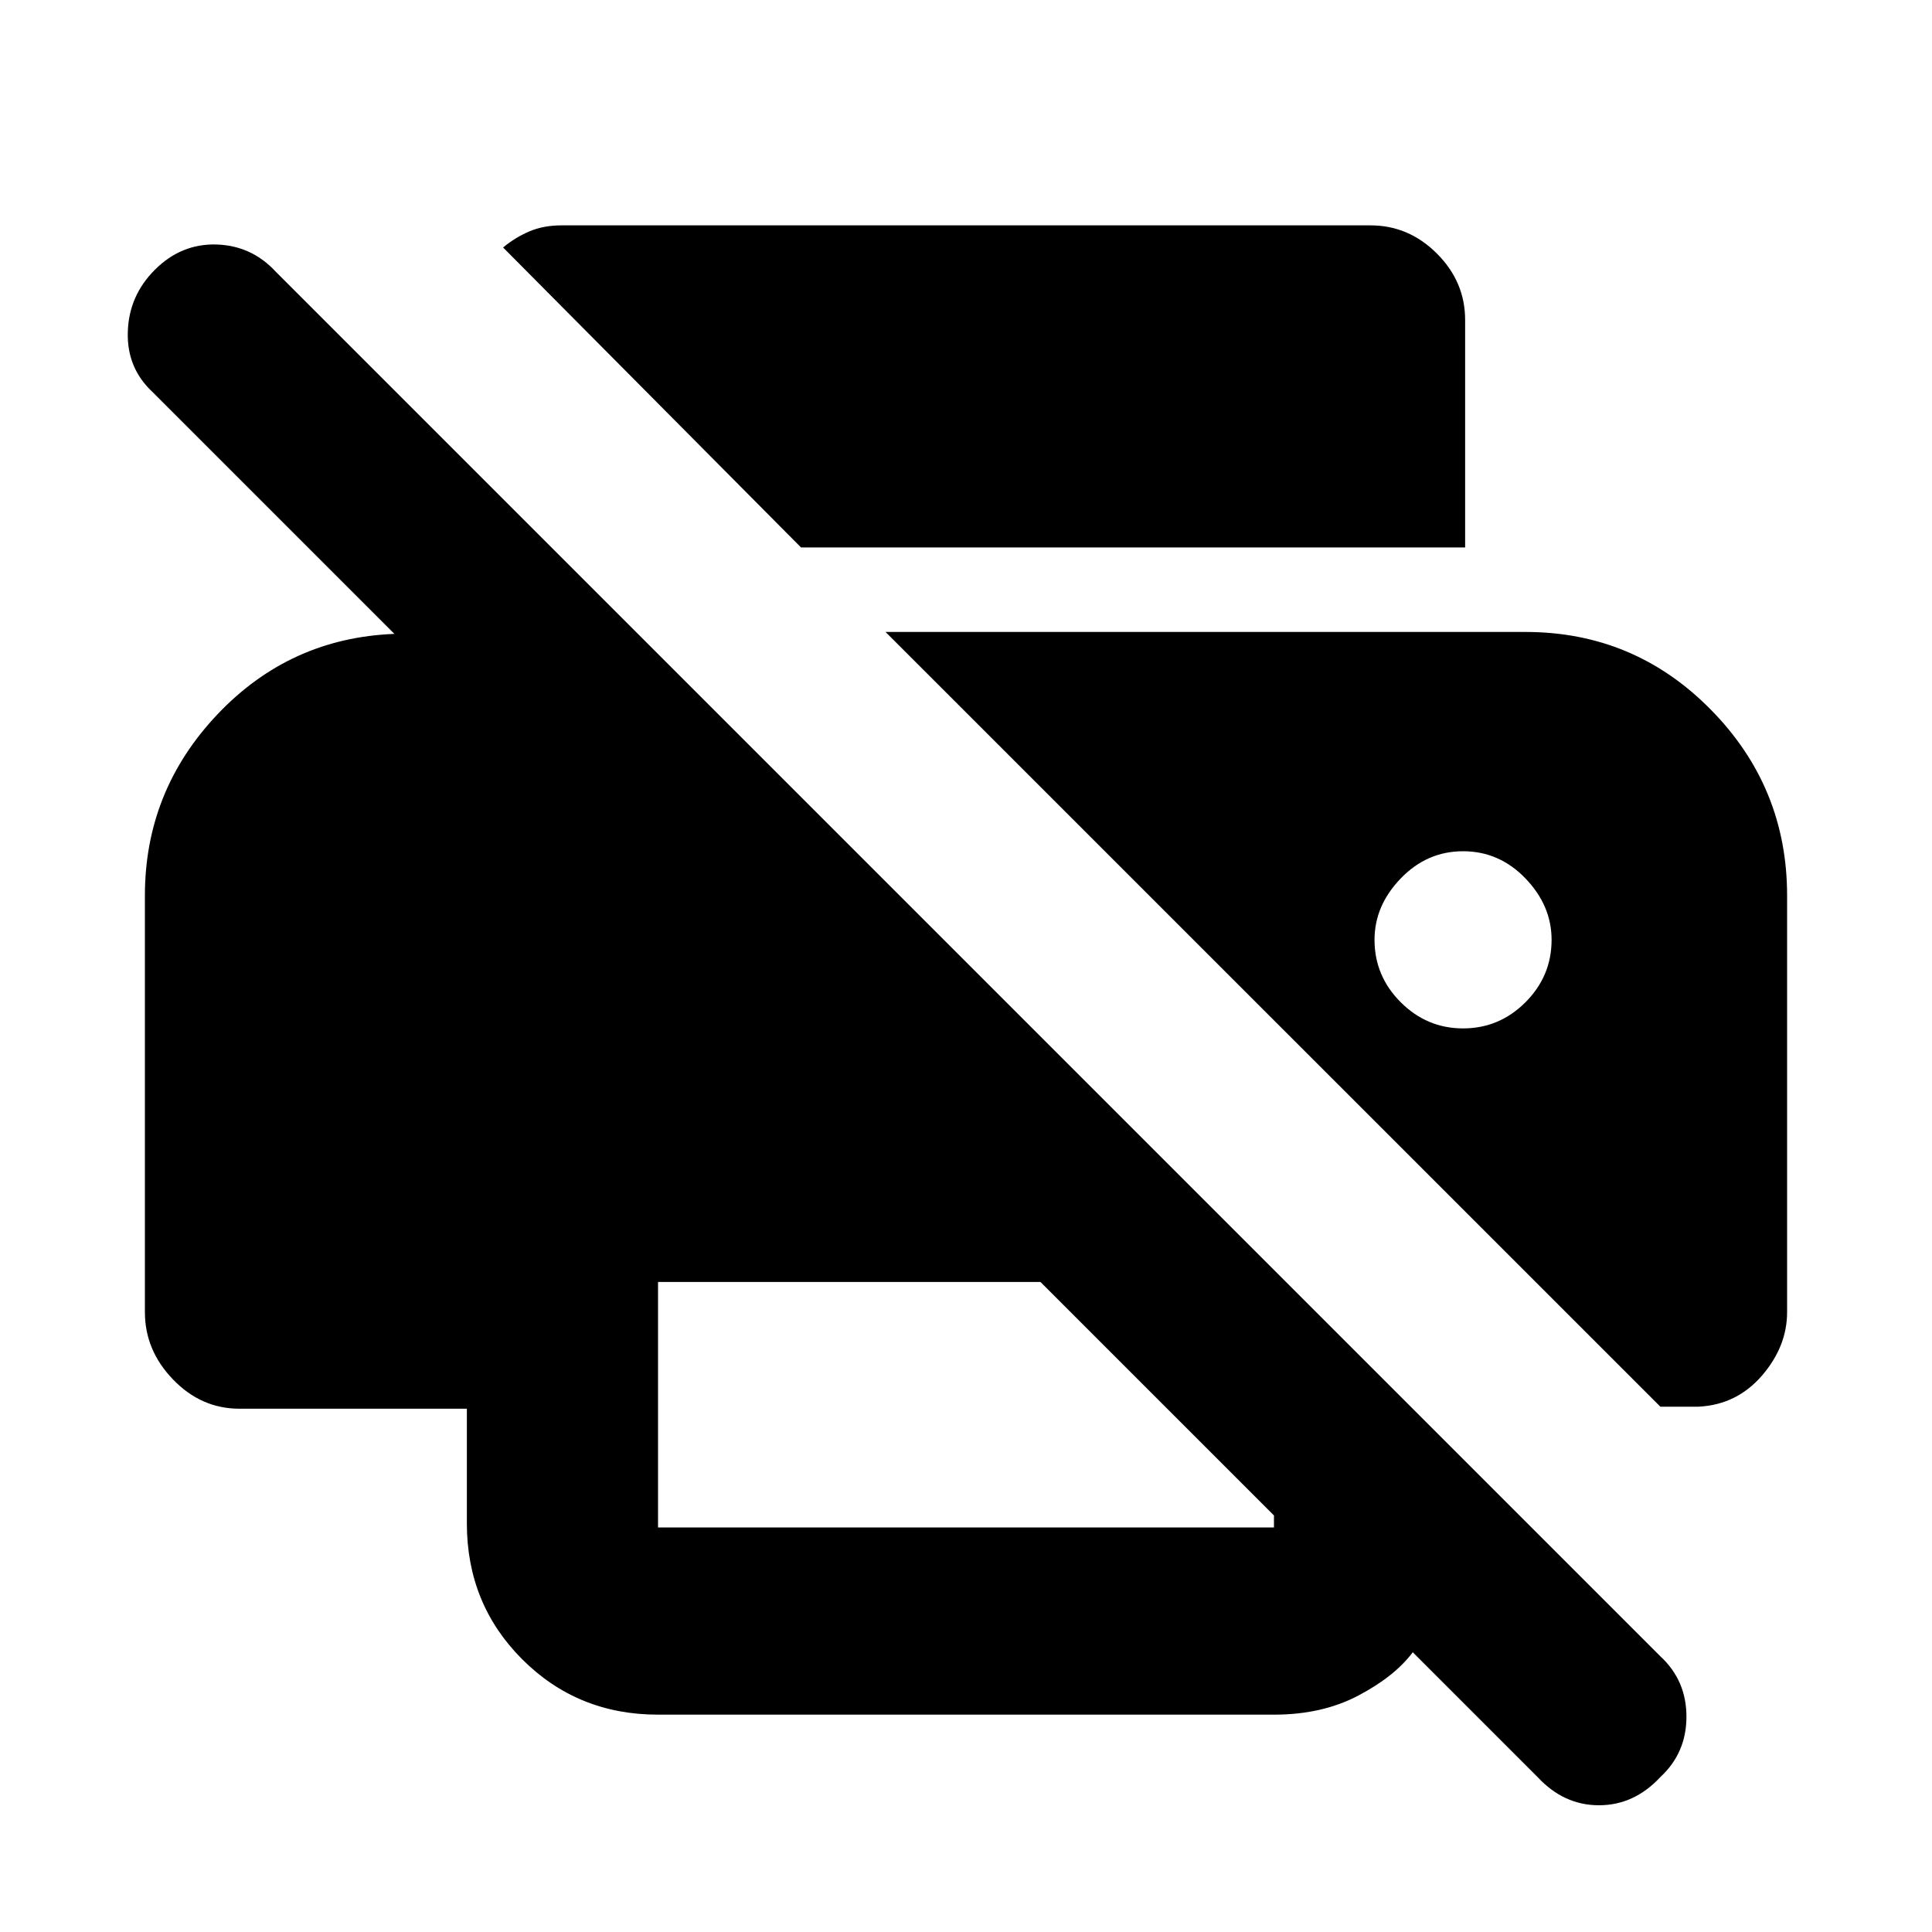 <svg xmlns="http://www.w3.org/2000/svg" height="20" width="20"><path d="M6.812 17.75Q5.979 17.75 5.406 17.177Q4.833 16.604 4.833 15.771V14.583H2.479Q2.083 14.583 1.792 14.281Q1.5 13.979 1.5 13.583V9.271Q1.5 8.188 2.25 7.396Q3 6.604 4.083 6.562L1.583 4.062Q1.312 3.812 1.323 3.438Q1.333 3.062 1.604 2.792Q1.875 2.521 2.24 2.531Q2.604 2.542 2.854 2.812L17.188 17.146Q17.458 17.396 17.458 17.771Q17.458 18.146 17.188 18.396Q16.917 18.688 16.552 18.688Q16.188 18.688 15.917 18.396L14.625 17.104Q14.438 17.354 14.062 17.552Q13.688 17.75 13.188 17.75ZM6.812 13.271V15.812Q6.812 15.812 6.812 15.812Q6.812 15.812 6.812 15.812H13.188Q13.188 15.812 13.188 15.812Q13.188 15.812 13.188 15.812V15.688L10.771 13.271ZM17.188 14.562H17.583Q17.979 14.542 18.24 14.24Q18.5 13.938 18.5 13.583V9.271Q18.5 8.146 17.708 7.344Q16.917 6.542 15.792 6.542H9.167ZM15.146 10.646Q14.771 10.646 14.5 10.375Q14.229 10.104 14.229 9.729Q14.229 9.375 14.5 9.094Q14.771 8.812 15.146 8.812Q15.521 8.812 15.792 9.094Q16.062 9.375 16.062 9.729Q16.062 10.104 15.792 10.375Q15.521 10.646 15.146 10.646ZM15.167 5.667H8.292L5.208 2.562Q5.333 2.458 5.479 2.396Q5.625 2.333 5.812 2.333H14.188Q14.583 2.333 14.875 2.625Q15.167 2.917 15.167 3.312Z"/></svg>